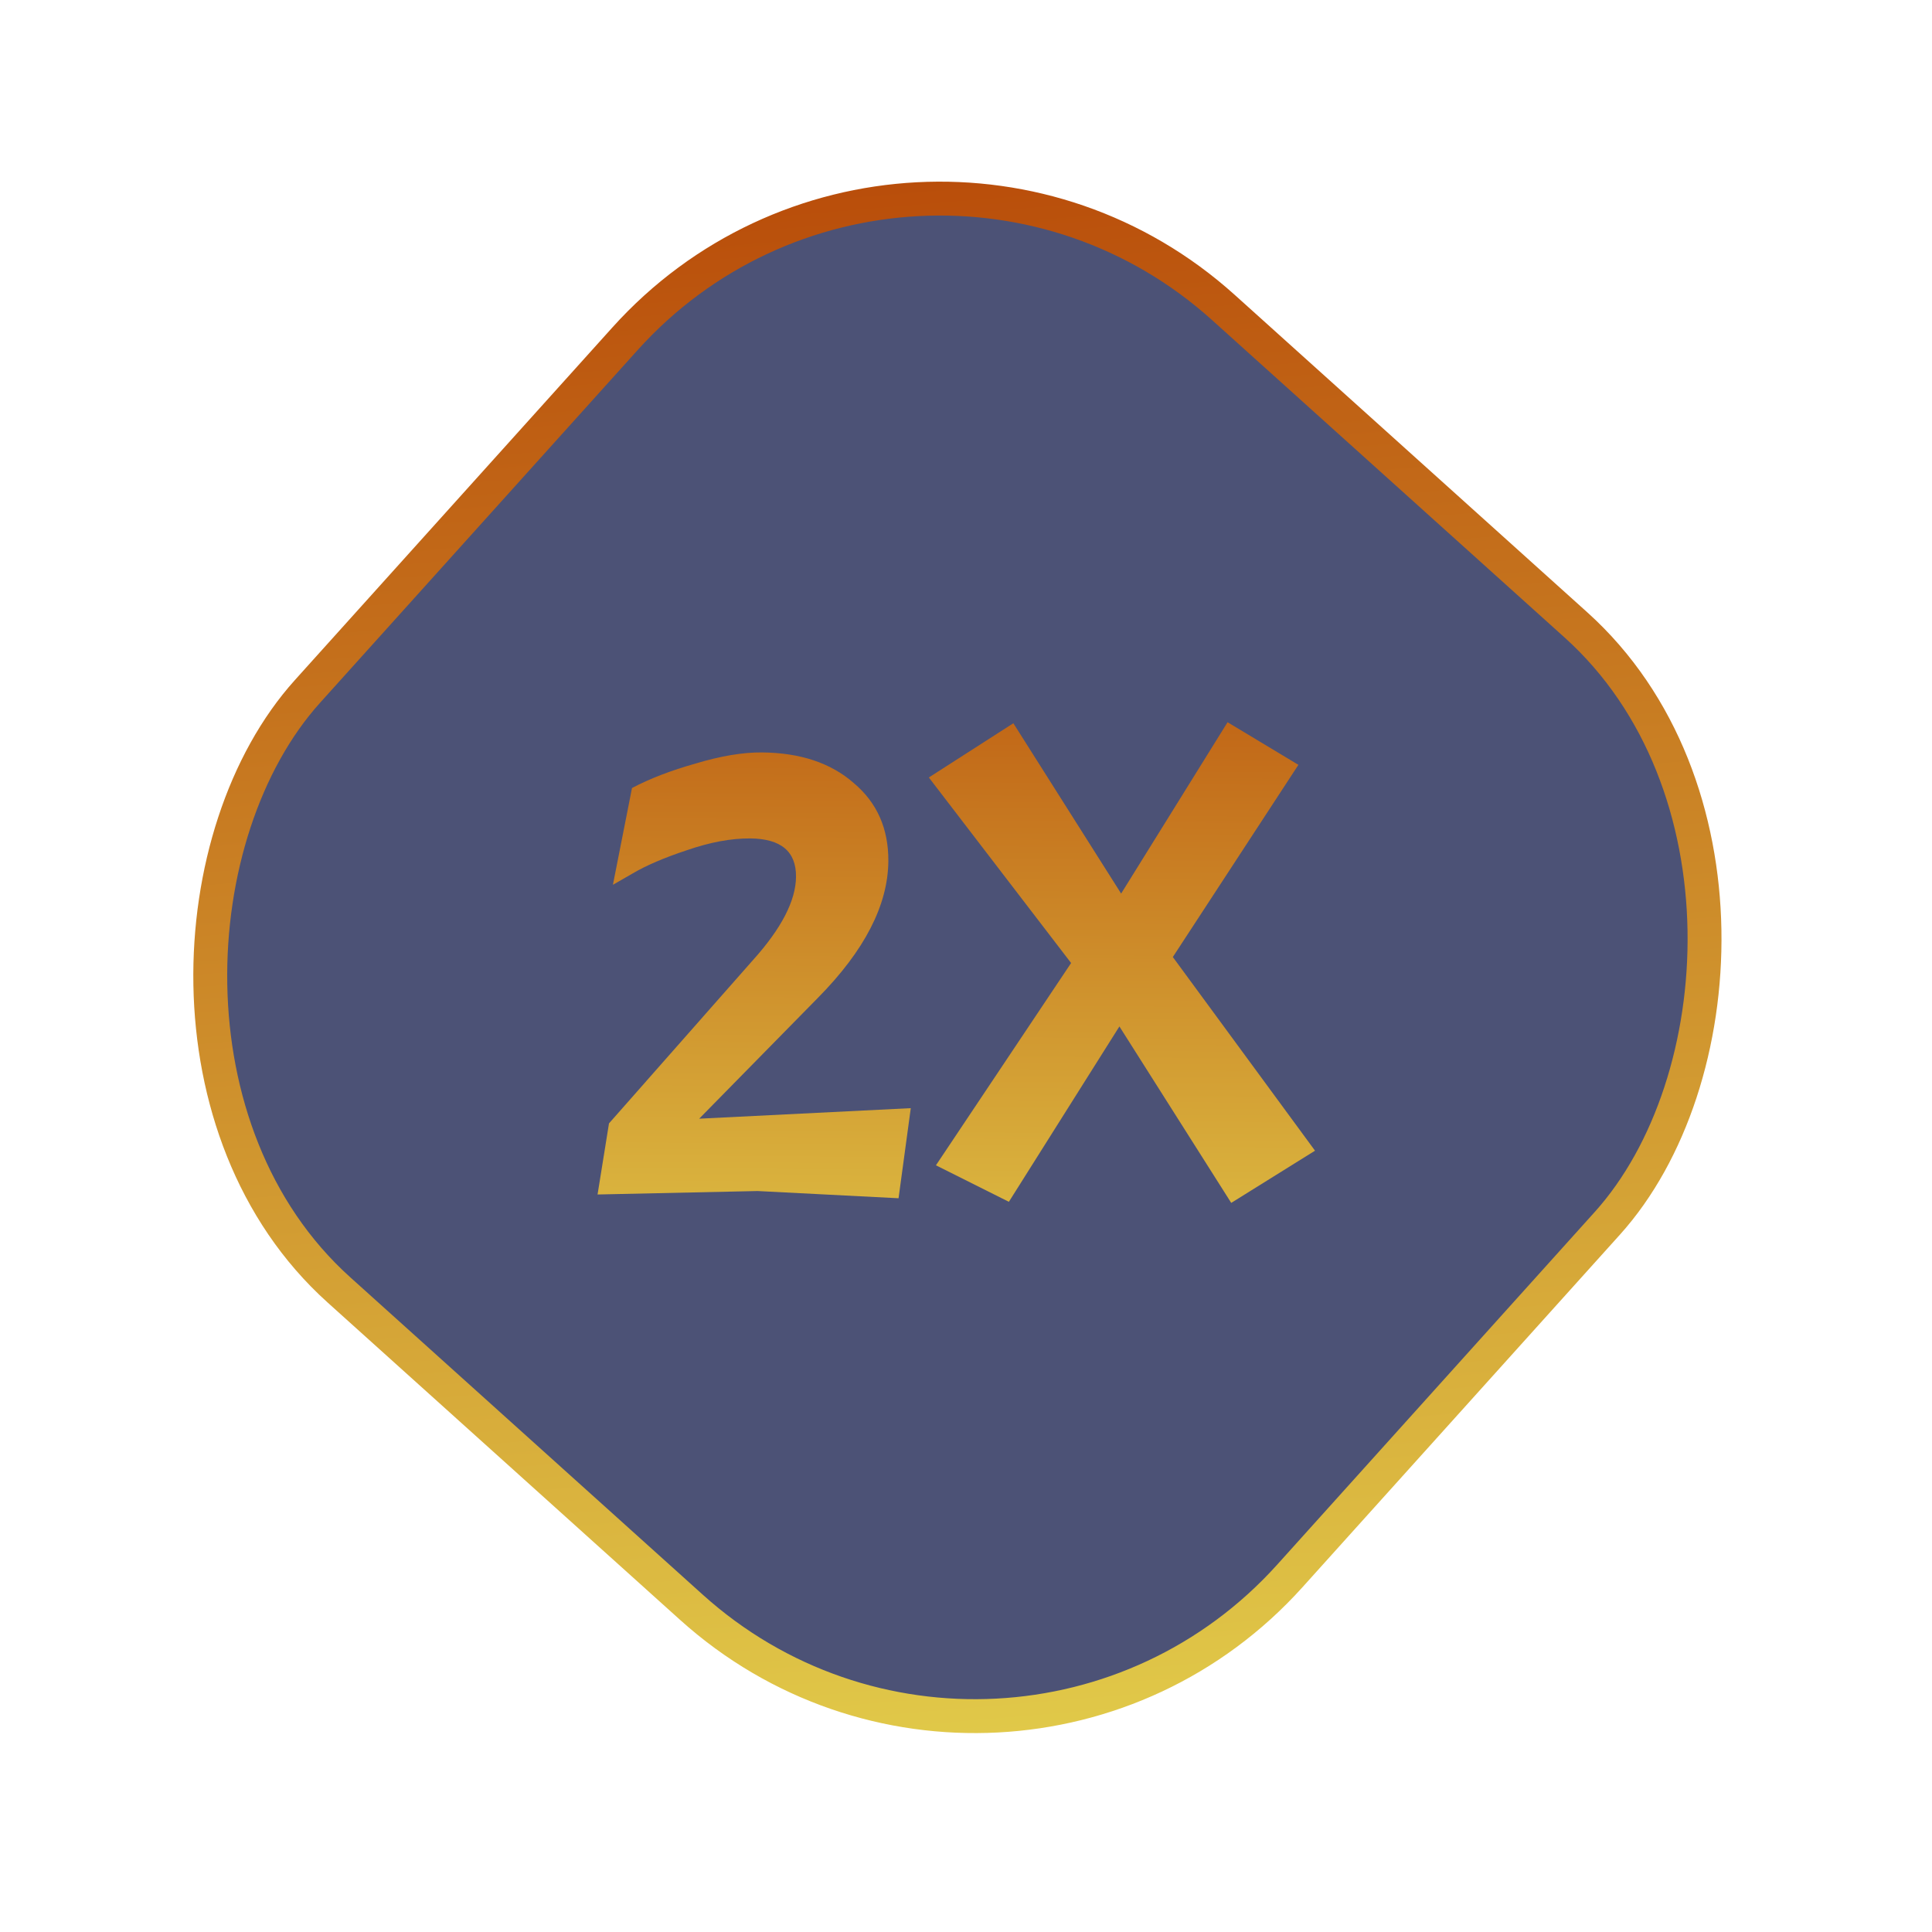 <svg width="57" height="57" viewBox="0 0 57 57" fill="none" xmlns="http://www.w3.org/2000/svg">
<rect x="26.803" y="0.706" width="39" height="39" rx="12.5" transform="rotate(42 26.803 0.706)" fill="#202754" fill-opacity="0.8"/>
<rect x="26.803" y="0.706" width="39" height="39" rx="12.5" transform="rotate(42 26.803 0.706)" stroke="url(#paint0_linear_18_4264)"/>
<path d="M23.485 25.867C23.491 25.121 23.041 24.744 22.134 24.736C21.574 24.732 20.953 24.847 20.271 25.082C19.603 25.303 19.067 25.532 18.666 25.769L18.083 26.104L18.646 23.249C19.168 22.973 19.796 22.731 20.531 22.524C21.267 22.303 21.914 22.195 22.474 22.199C23.607 22.208 24.512 22.509 25.187 23.101C25.876 23.68 26.216 24.449 26.209 25.409C26.198 26.702 25.508 28.043 24.137 29.433L20.628 33.005L26.871 32.694L26.51 35.352L22.351 35.139L17.63 35.241L17.967 33.144L22.205 28.337C23.053 27.397 23.479 26.574 23.485 25.867ZM36.325 35.489L33.026 30.283L29.765 35.457L27.613 34.38L31.601 28.412L27.404 22.938L29.897 21.338L33.077 26.363L36.217 21.308L38.307 22.565L34.602 28.235L38.797 33.949L36.325 35.489Z" fill="url(#paint1_linear_18_4264)"/>
<defs>
<linearGradient id="paint0_linear_18_4264" x1="29.543" y1="4.228" x2="64.299" y2="36.851" gradientUnits="userSpaceOnUse">
<stop stop-color="#B94D0A"/>
<stop offset="1" stop-color="#E2CD4B"/>
</linearGradient>
<linearGradient id="paint1_linear_18_4264" x1="28.341" y1="16.245" x2="28.151" y2="40.245" gradientUnits="userSpaceOnUse">
<stop stop-color="#B94D0A"/>
<stop offset="1" stop-color="#E2CD4B"/>
</linearGradient>
</defs>
</svg>
